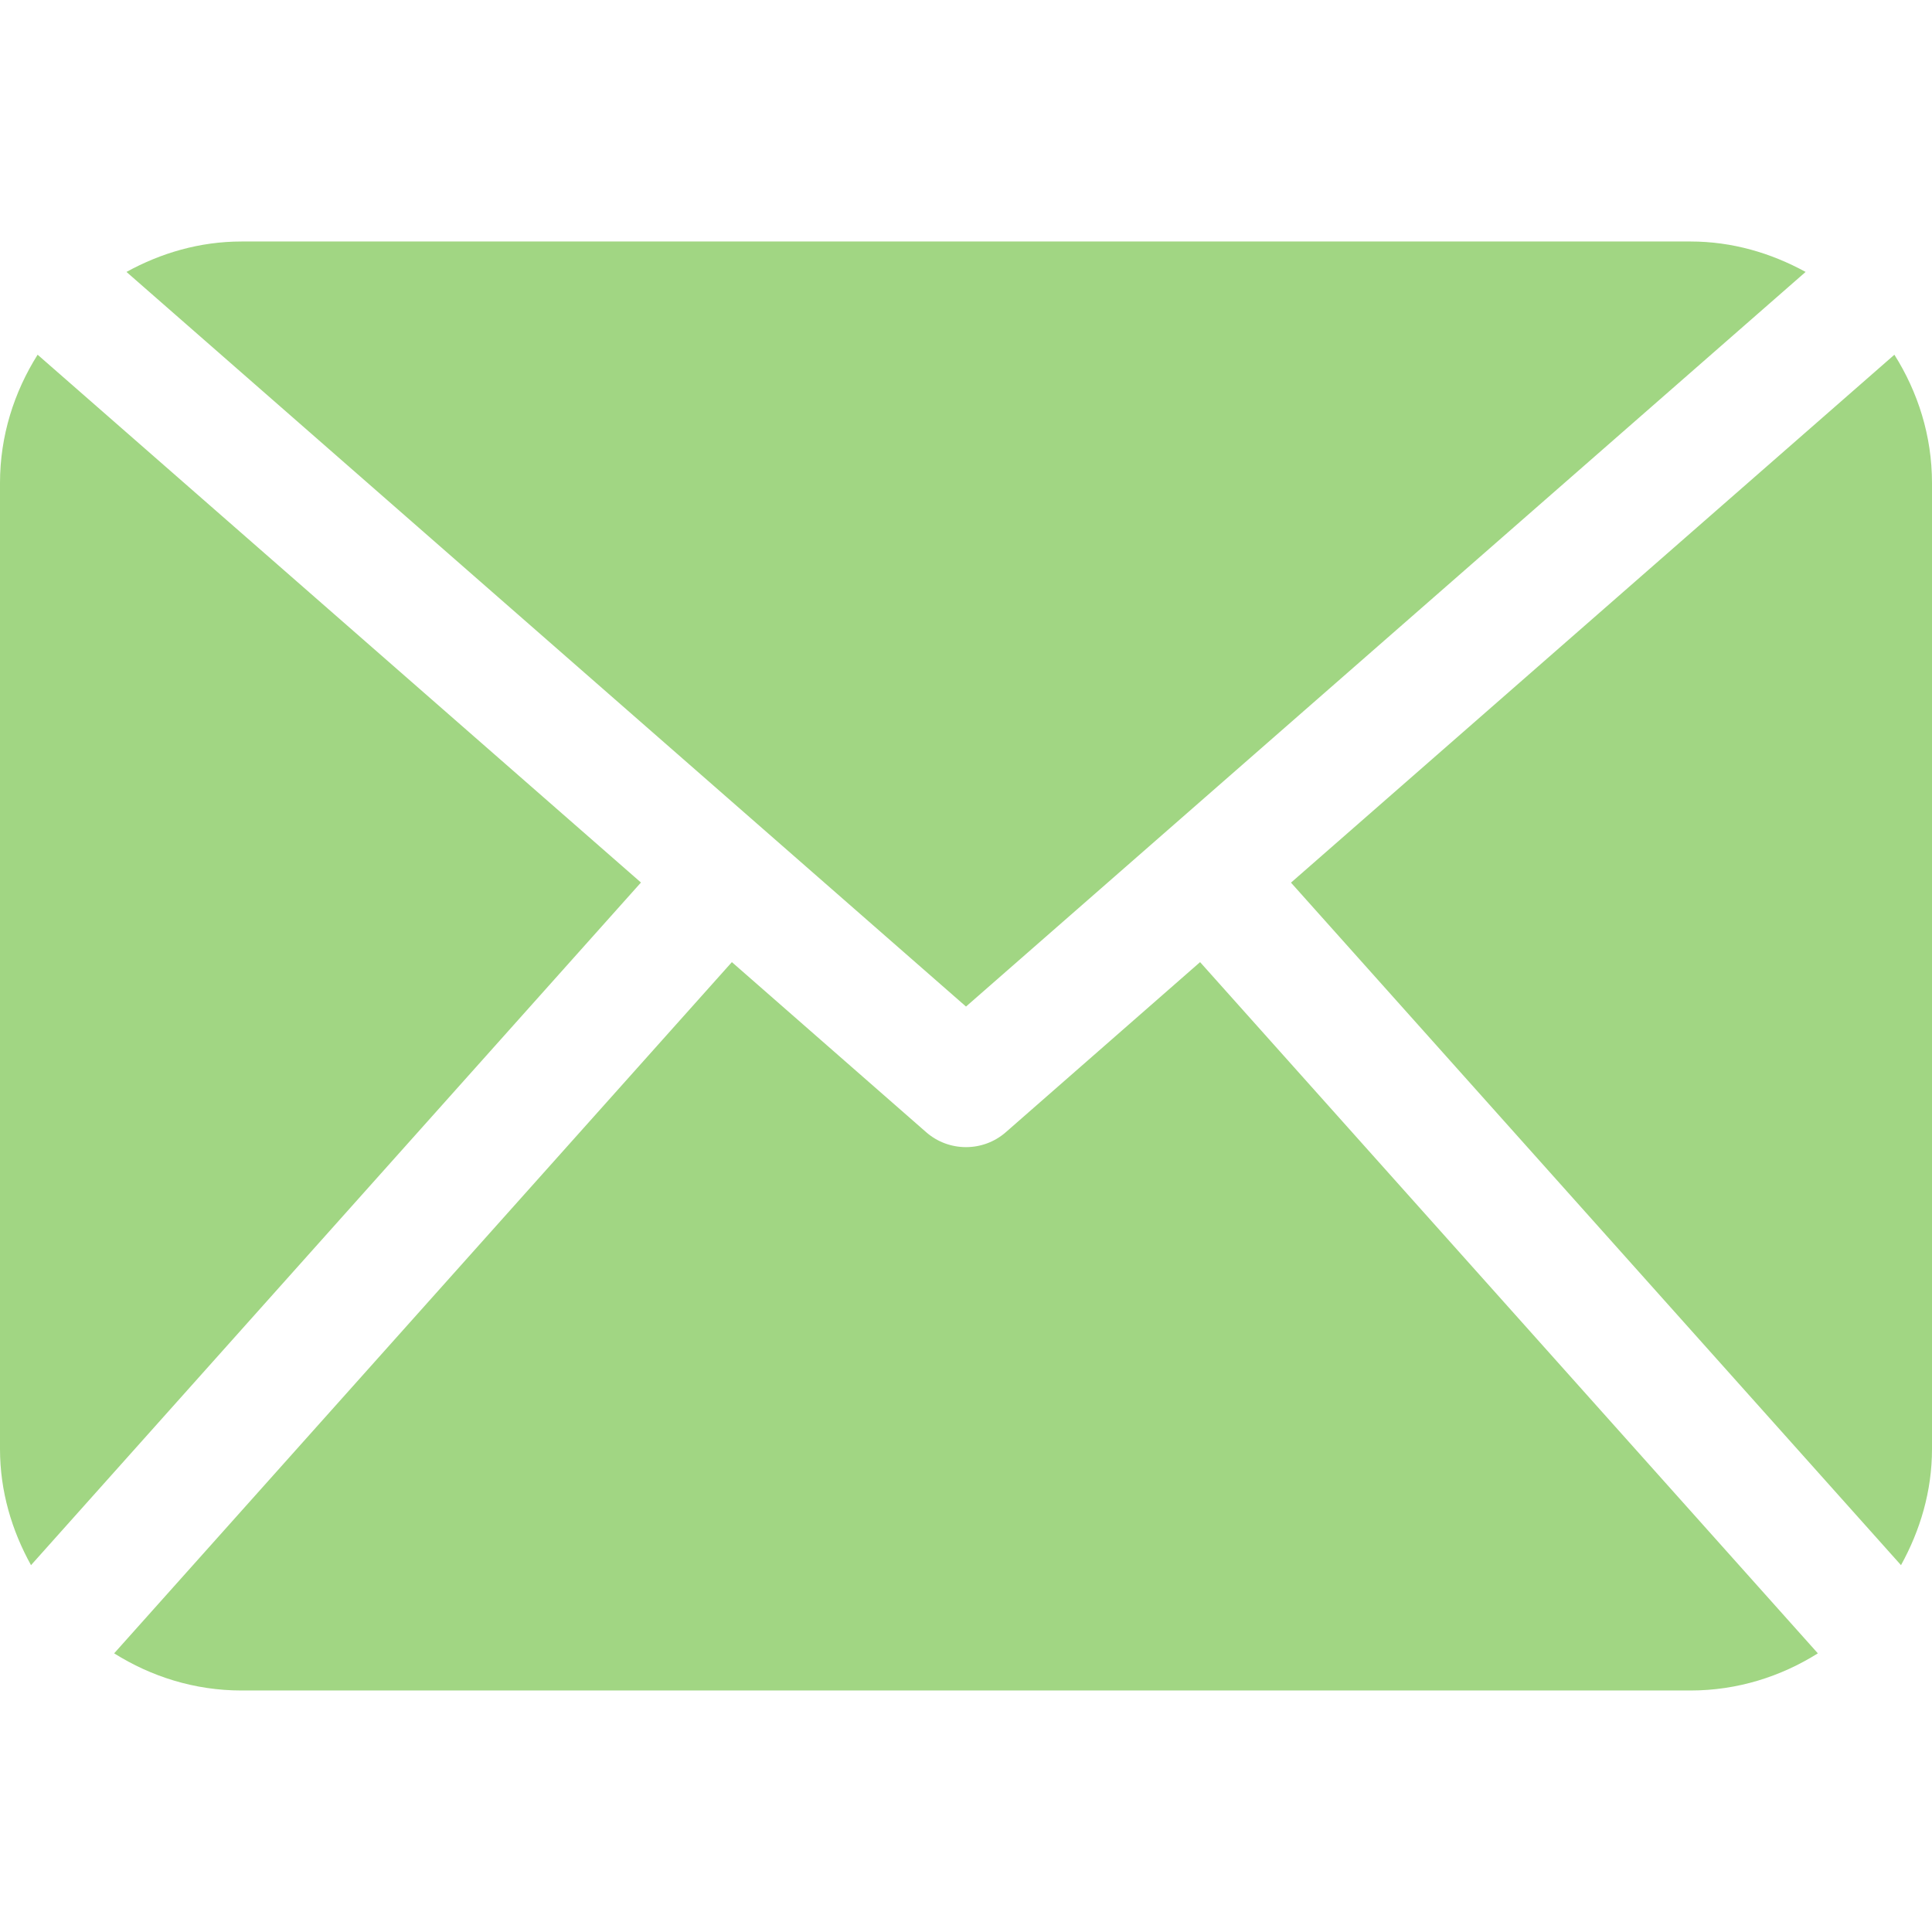 <?xml version="1.0"?>
<svg xmlns="http://www.w3.org/2000/svg" xmlns:xlink="http://www.w3.org/1999/xlink" version="1.1" id="Capa_1" x="0px" y="0px" width="512px" height="512px" viewBox="0 0 485.211 485.211" style="enable-background:new 0 0 485.211 485.211;" xml:space="preserve"><g><g>
	<path d="M485.211,363.906c0,10.637-2.992,20.498-7.785,29.174L324.225,221.67l151.54-132.584   c5.895,9.355,9.446,20.344,9.446,32.219V363.906z M242.606,252.793l210.863-184.5c-8.653-4.737-18.397-7.642-28.908-7.642H60.651   c-10.524,0-20.271,2.905-28.889,7.642L242.606,252.793z M301.393,241.631l-48.809,42.734c-2.855,2.487-6.41,3.729-9.978,3.729   c-3.57,0-7.125-1.242-9.98-3.729l-48.82-42.736L28.667,415.23c9.299,5.834,20.197,9.329,31.983,9.329h363.911   c11.784,0,22.687-3.495,31.983-9.329L301.393,241.631z M9.448,89.085C3.554,98.44,0,109.429,0,121.305v242.602   c0,10.637,2.978,20.498,7.789,29.174l153.183-171.44L9.448,89.085z" data-original="#000000" class="active-path" data-old_color="#000000" fill="#A1D683"/>
</g></g> </svg>
